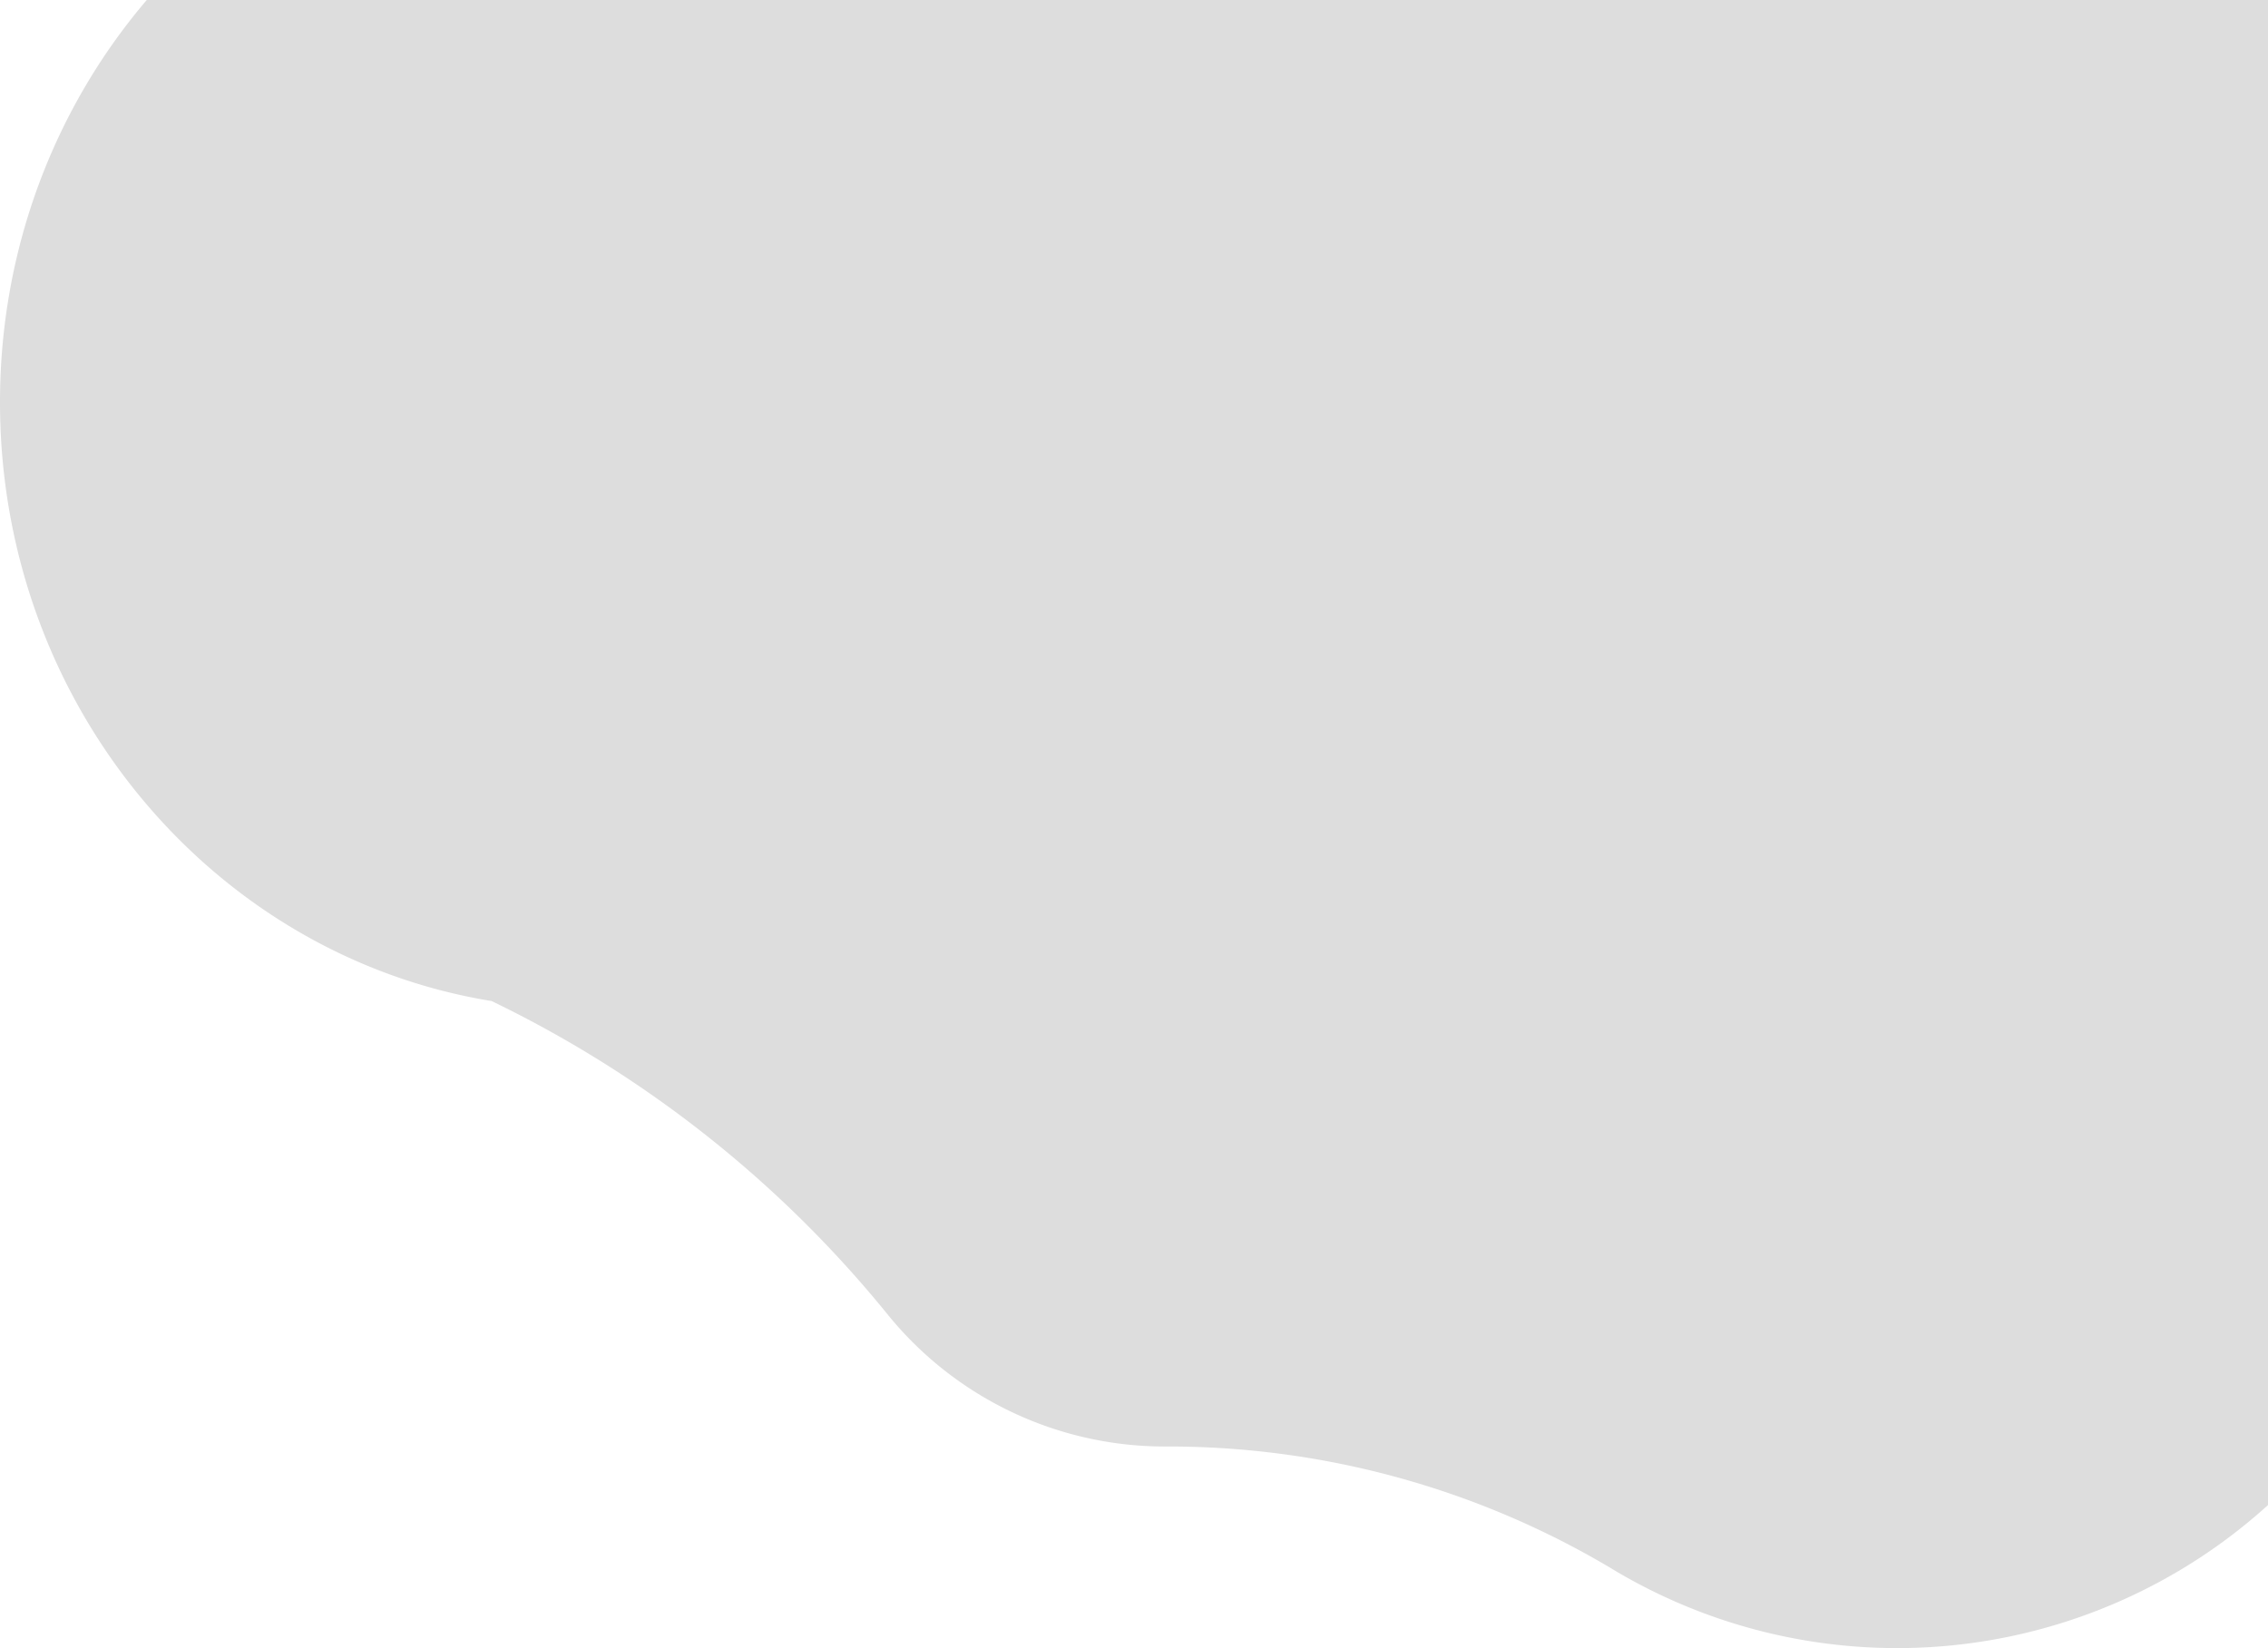 <svg id="Layer_1" data-name="Layer 1" xmlns="http://www.w3.org/2000/svg" viewBox="0 0 853 620"><defs><style>.cls-1{fill:#ddd;}</style></defs><title>allToursVector</title><path class="cls-1" d="M568.19,0C533.86,40.26,513,93.24,513,151.31c0,113.85,80.14,208.21,184.89,225.27A435.86,435.86,0,0,1,846.65,494.25,134.16,134.16,0,0,0,951,544.16h.43a325.71,325.71,0,0,1,166.47,45.19A207.73,207.73,0,0,0,1366,566.19V0Z" transform="translate(-513)"/></svg>